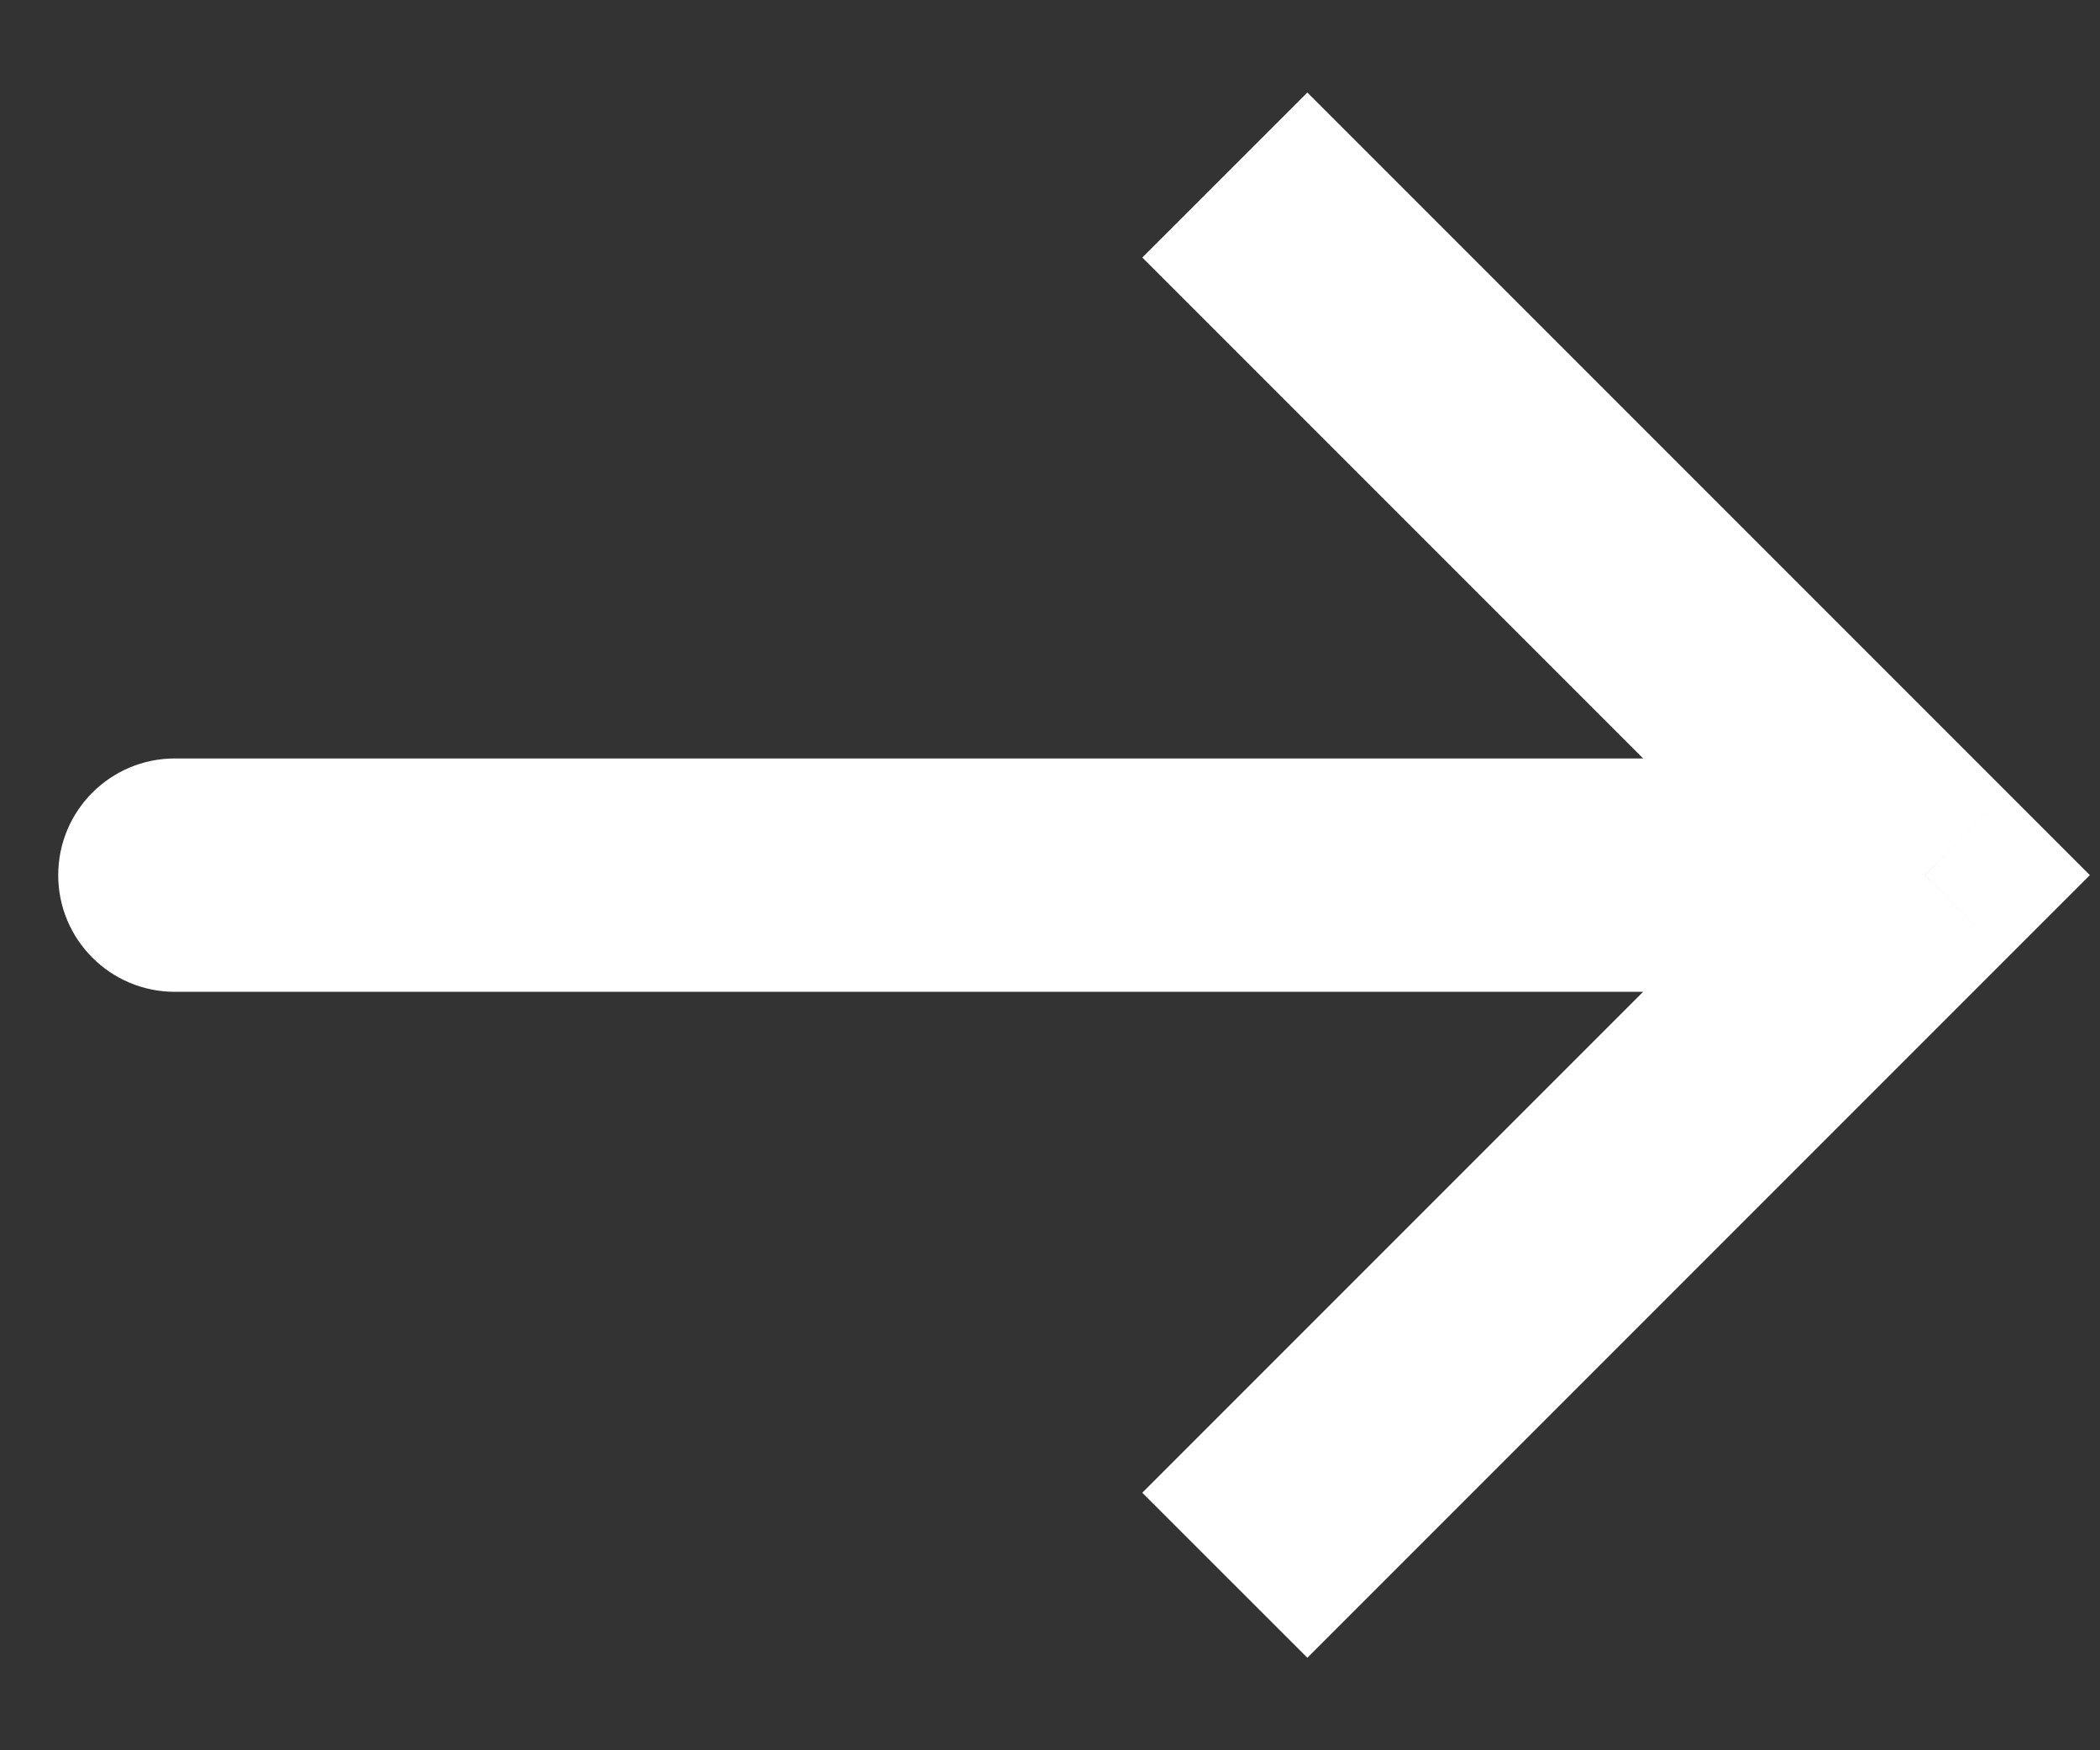 <svg width="18" height="15" viewBox="0 0 18 15" fill="white" xmlns="http://www.w3.org/2000/svg">
<rect x="0" y="0" width="18" height="15" fill="#333333" stroke="none"/>
<path d="M16.499 7.5L17.206 6.793L17.913 7.5L17.206 8.207L16.499 7.5ZM1.499 8.5C0.946 8.5 0.499 8.052 0.499 7.5C0.499 6.948 0.946 6.5 1.499 6.5V8.5ZM11.206 0.793L17.206 6.793L15.791 8.207L9.791 2.207L11.206 0.793ZM17.206 8.207L11.206 14.207L9.791 12.793L15.791 6.793L17.206 8.207ZM16.499 8.5H1.499V6.5H16.499V8.5Z" fill="white"/>
</svg>
